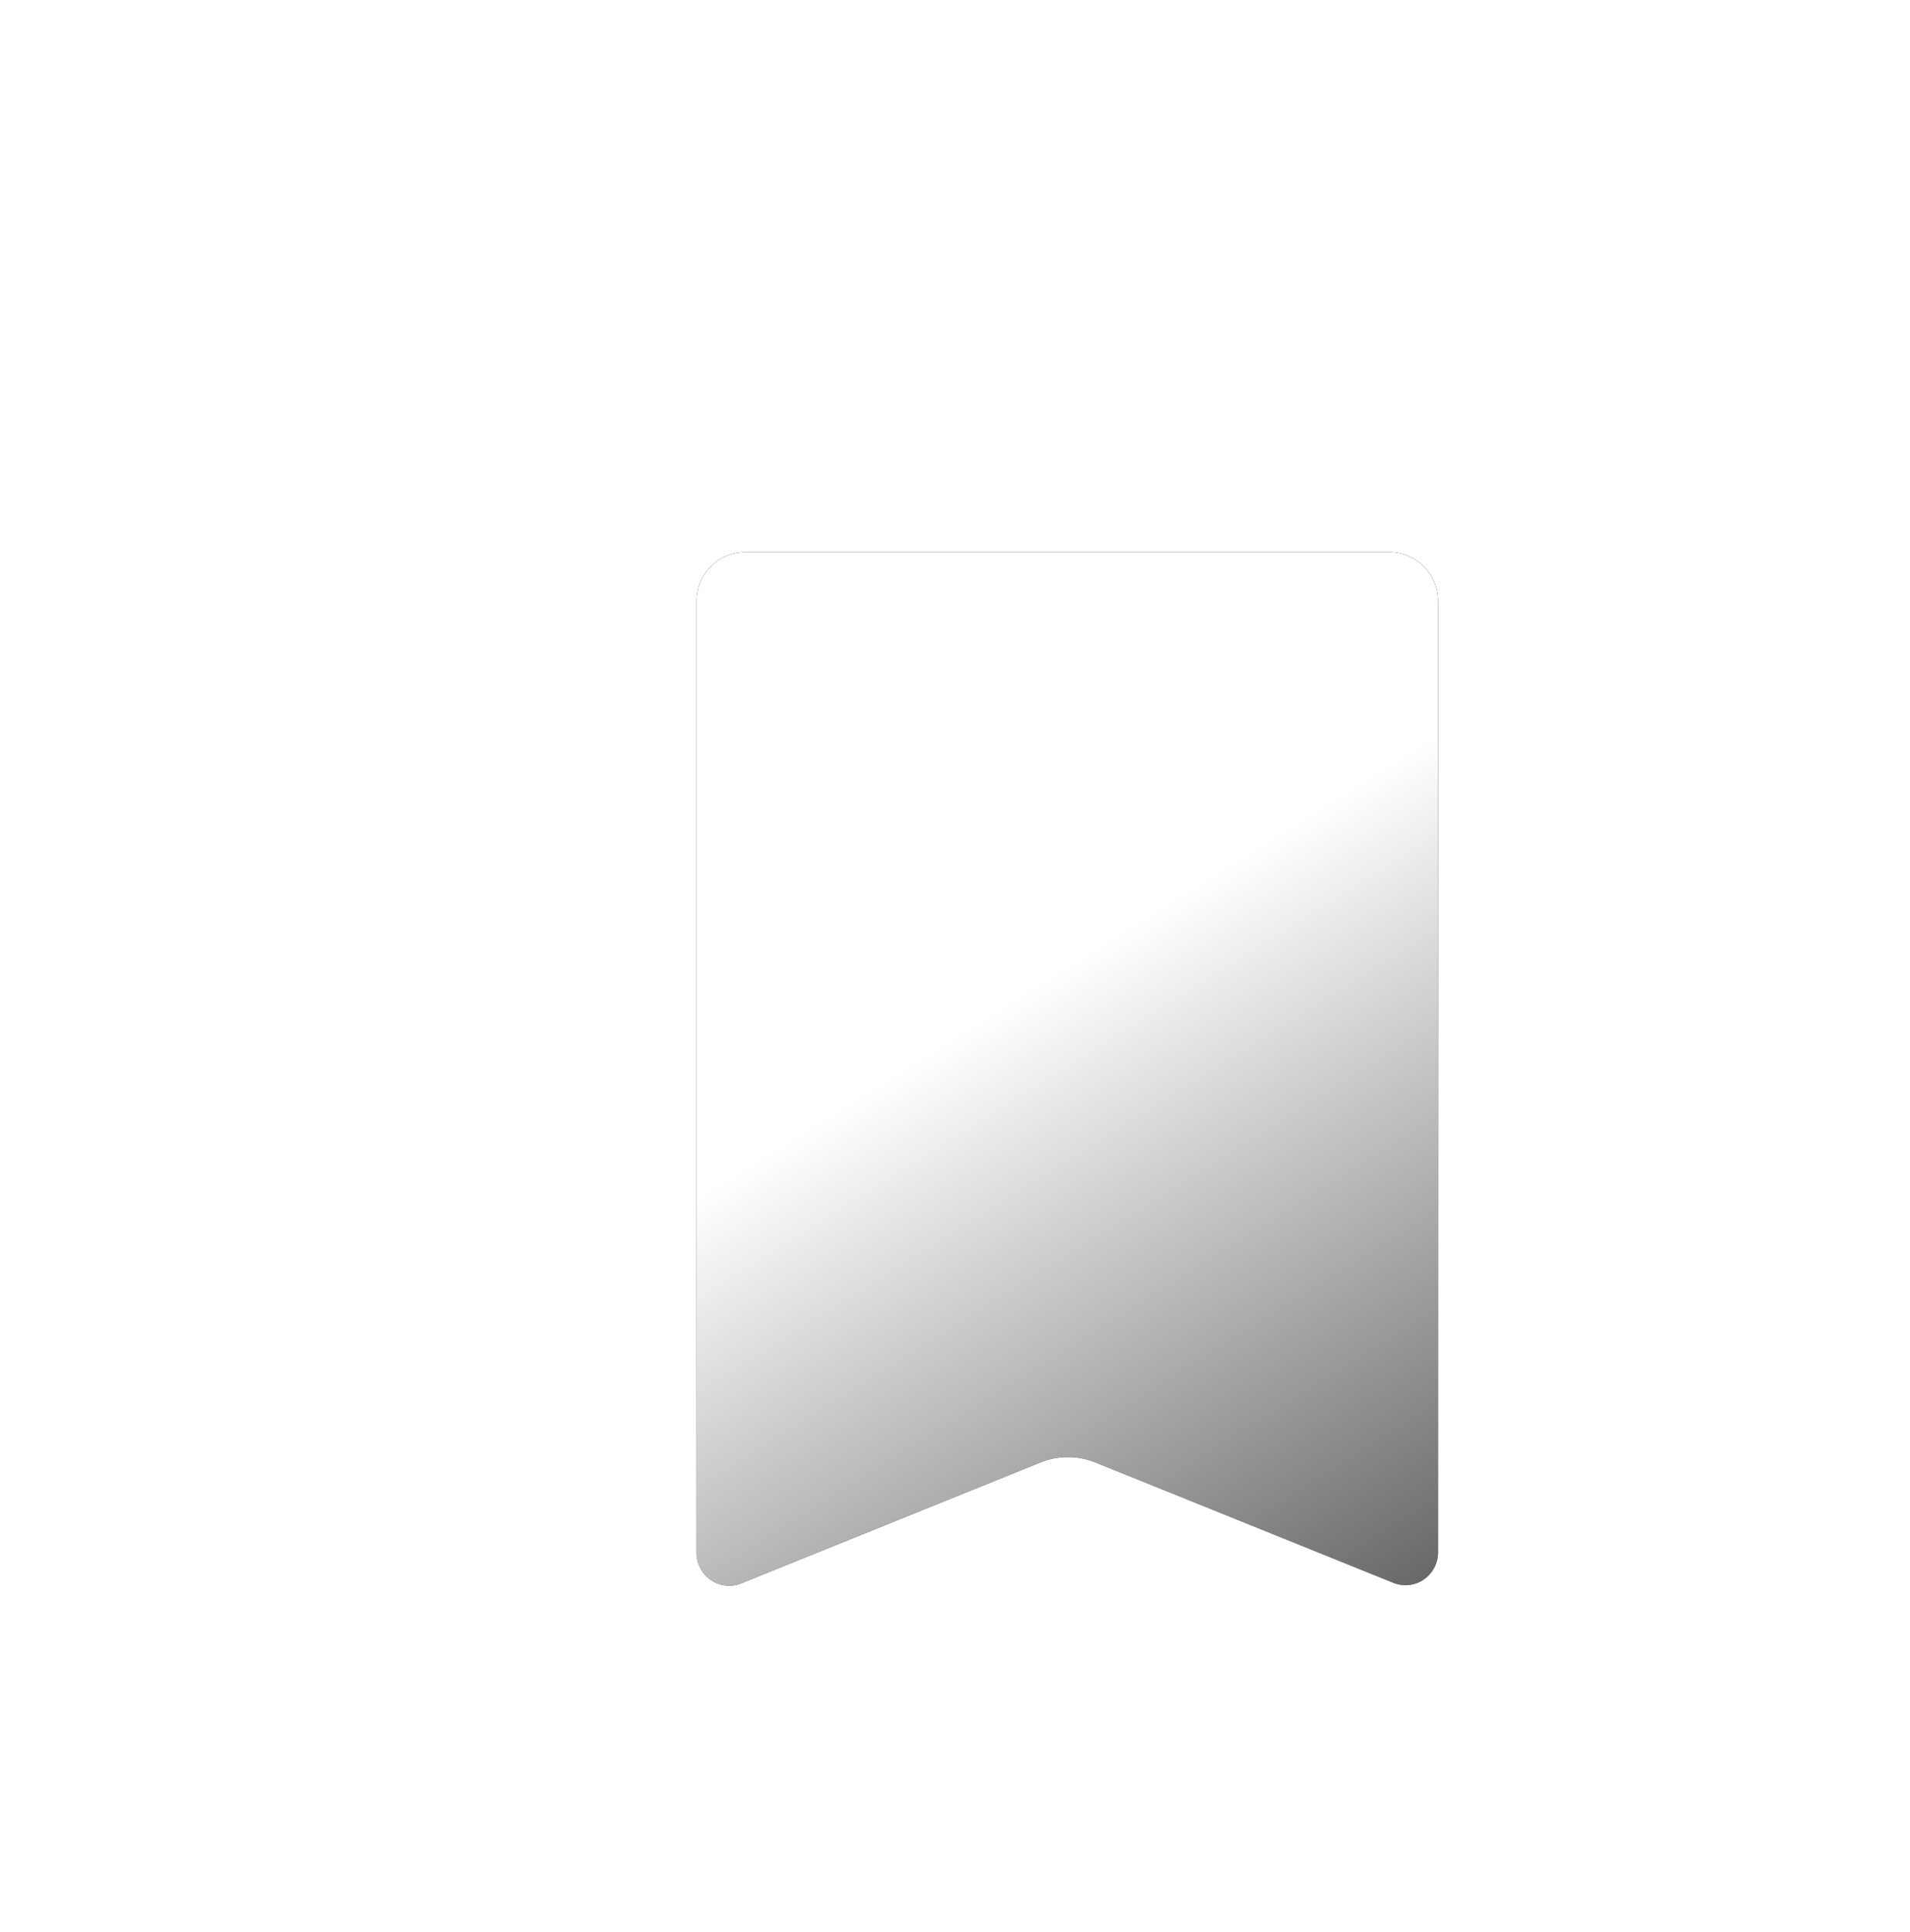 <svg width="85" height="86" viewBox="0 0 85 86" fill="none" xmlns="http://www.w3.org/2000/svg"><g filter="url(#filter0_bd_502_2782)"><path d="M57.02 65.452l-13.282-5.368a3.269 3.269 0 00-2.426 0L28.03 65.452a1.44 1.44 0 01-1.384-.125A1.472 1.472 0 0126 64.085v-42.31a2.196 2.196 0 01.639-1.568 2.15 2.15 0 011.556-.634h28.66a2.15 2.15 0 011.524.652c.402.413.625.97.62 1.55v42.31c0 .485-.236.938-.632 1.212a1.44 1.44 0 01-1.347.155z" fill="#000"/><path d="M57.02 65.452l-13.282-5.368a3.269 3.269 0 00-2.426 0L28.03 65.452a1.44 1.44 0 01-1.384-.125A1.472 1.472 0 0126 64.085v-42.31a2.196 2.196 0 01.639-1.568 2.15 2.15 0 011.556-.634h28.66a2.15 2.15 0 011.524.652c.402.413.625.97.62 1.55v42.31c0 .485-.236.938-.632 1.212a1.44 1.44 0 01-1.347.155z" fill="url(#paint0_linear_502_2782)"/></g><defs><linearGradient id="paint0_linear_502_2782" x1="17.458" y1="53.715" x2="40.255" y2="90.047" gradientUnits="userSpaceOnUse"><stop stop-color="#fff"/><stop offset="1" stop-color="#fff" stop-opacity=".2"/></linearGradient><filter id="filter0_bd_502_2782" x="11" y="4.573" width="63" height="76" filterUnits="userSpaceOnUse" color-interpolation-filters="sRGB"><feFlood flood-opacity="0" result="BackgroundImageFix"/><feGaussianBlur in="BackgroundImage" stdDeviation="7.5"/><feComposite in2="SourceAlpha" operator="in" result="effect1_backgroundBlur_502_2782"/><feColorMatrix in="SourceAlpha" values="0 0 0 0 0 0 0 0 0 0 0 0 0 0 0 0 0 0 127 0" result="hardAlpha"/><feOffset dx="5" dy="5"/><feGaussianBlur stdDeviation="5"/><feColorMatrix values="0 0 0 0 0.577 0 0 0 0 0.359 0 0 0 0 0.938 0 0 0 0.5 0"/><feBlend in2="effect1_backgroundBlur_502_2782" result="effect2_dropShadow_502_2782"/><feBlend in="SourceGraphic" in2="effect2_dropShadow_502_2782" result="shape"/></filter></defs></svg>